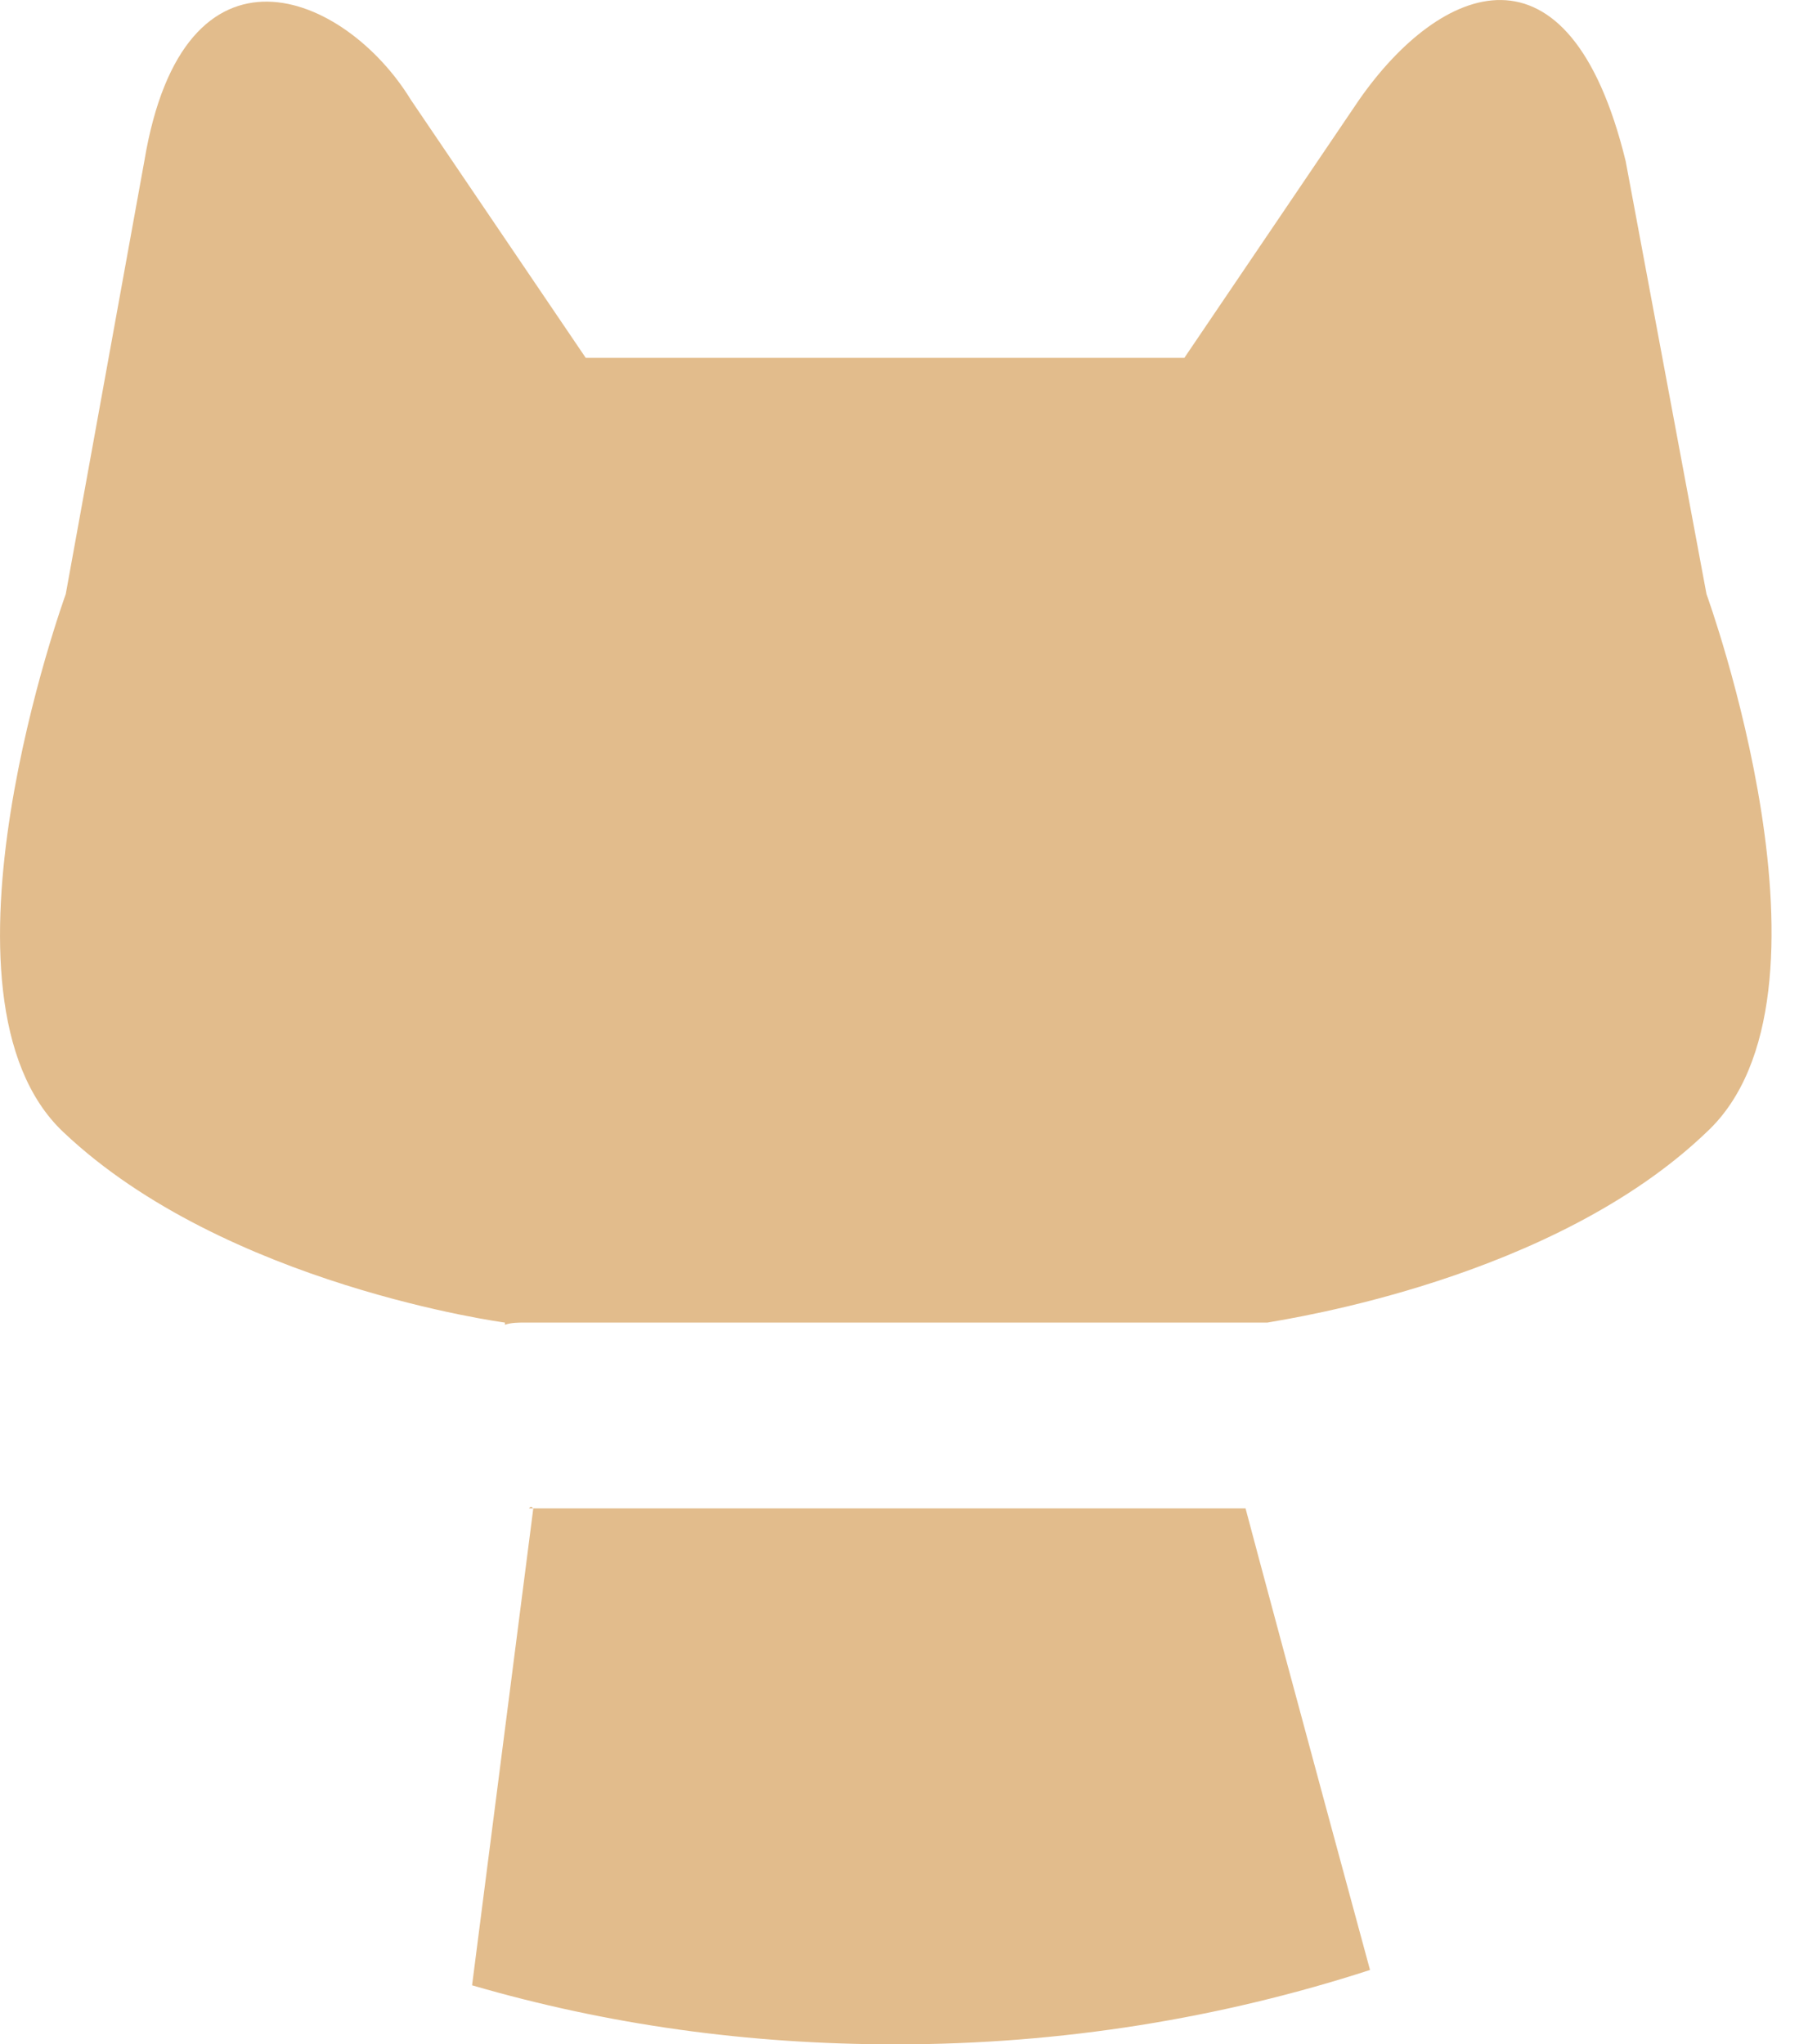 <svg width="16" height="18" viewBox="0 0 16 18" fill="none" xmlns="http://www.w3.org/2000/svg">
<path d="M4.696 13.281L4.157 17.48C5.35 17.827 6.581 18 7.889 18C9.352 18 10.756 17.769 12.064 17.345C11.468 15.15 11.044 13.57 10.968 13.281H4.657C4.676 13.262 4.676 13.262 4.696 13.281Z" fill="#E2BC8C"/>
<path d="M15.027 5.231L14.315 1.418C13.815 -0.623 12.68 -0.142 11.968 0.879L10.429 3.151H8.063H7.793H7.524H5.158L3.618 0.879C3.041 -0.065 1.618 -0.662 1.271 1.418L0.579 5.231C0.579 5.231 -0.71 8.775 0.559 9.969C1.983 11.317 4.446 11.645 4.446 11.645V11.664C4.503 11.645 4.561 11.645 4.619 11.645H11.16C11.372 11.606 13.68 11.259 15.027 9.969C16.316 8.775 15.027 5.231 15.027 5.231Z" fill="#E2BC8C"/>
</svg>
